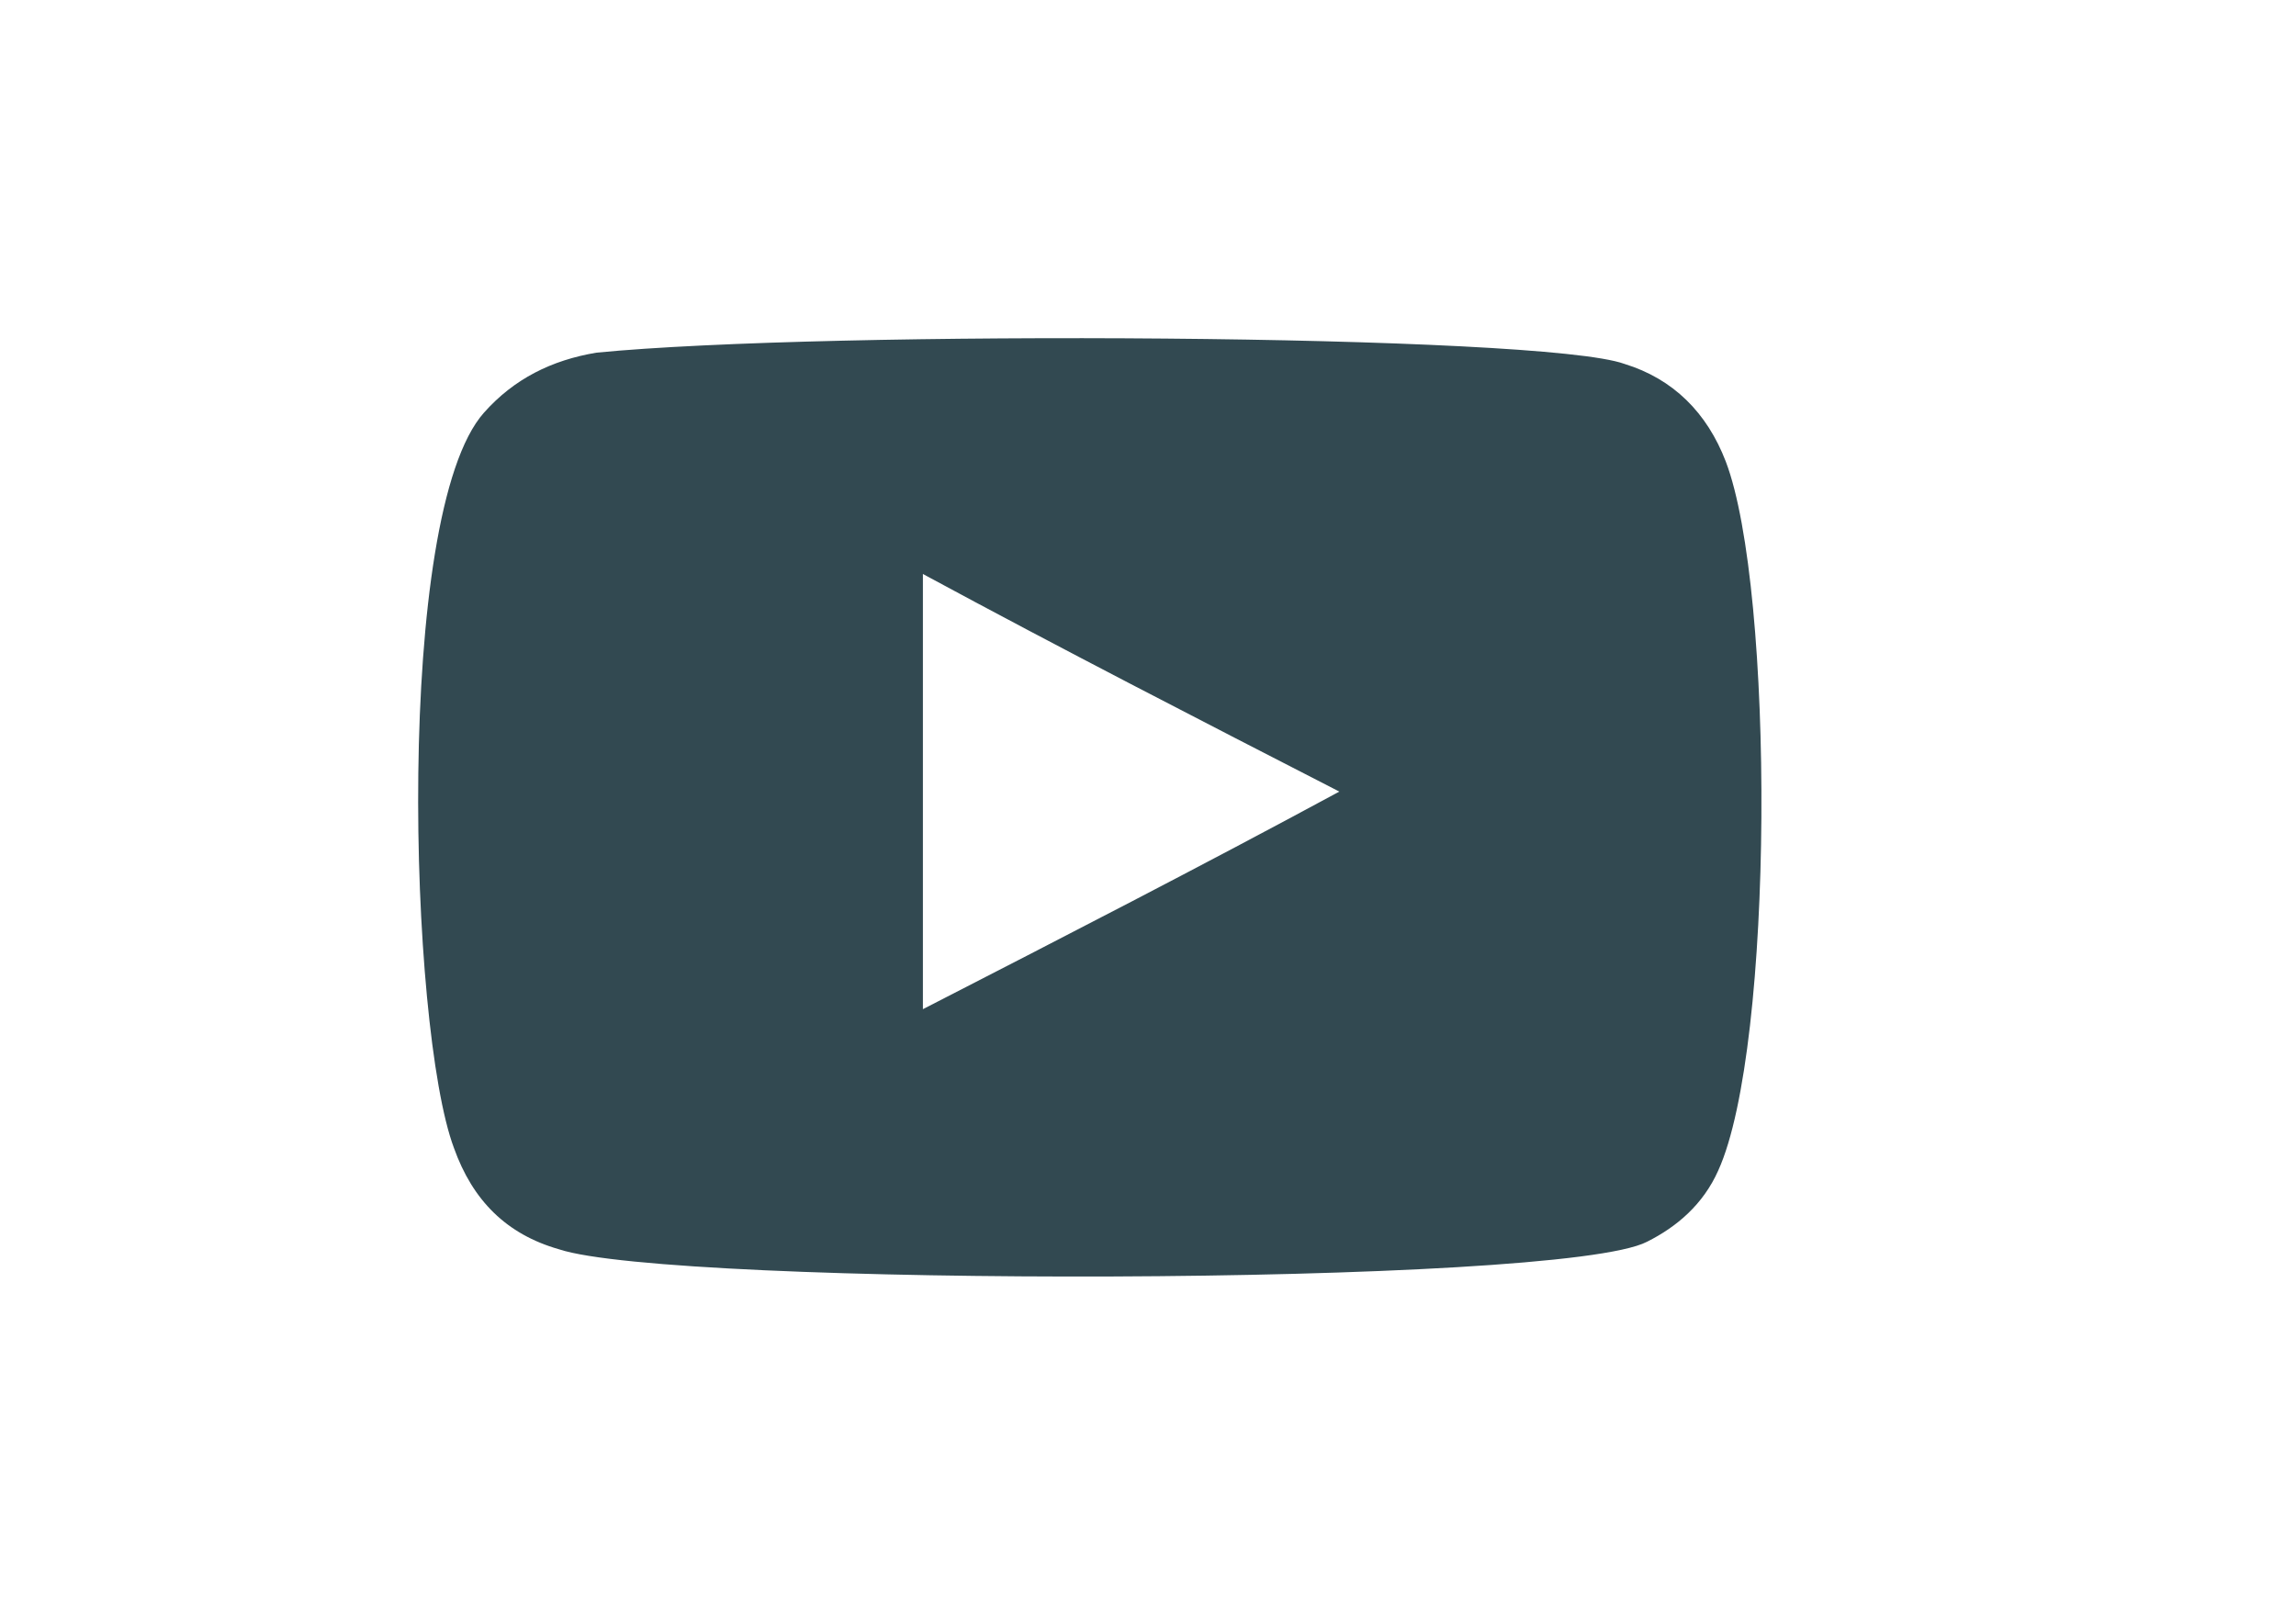 <?xml version="1.0" encoding="utf-8"?>
<!-- Generator: Adobe Illustrator 25.1.0, SVG Export Plug-In . SVG Version: 6.00 Build 0)  -->
<svg version="1.1" id="Calque_1" xmlns="http://www.w3.org/2000/svg" xmlns:xlink="http://www.w3.org/1999/xlink" x="0px" y="0px"
	 viewBox="0 0 61.2 42.6" style="enable-background:new 0 0 61.2 42.6;" xml:space="preserve">
<style type="text/css">
	.st0{fill:#324951;}
</style>
<path class="st0" d="M43.3,9.7C41.1,8.9,22,8.8,15.9,9.4c-1.2,0.2-2.2,0.7-3,1.6c-2.4,2.7-2,16.4-0.8,19.6c0.5,1.4,1.4,2.3,2.8,2.7
	c3,1,26.7,1,29-0.2c0.8-0.4,1.5-1,1.9-1.9c1.5-3.3,1.5-15.5,0.2-18.9C45.5,11,44.6,10.1,43.3,9.7z M24.6,26.9V15.3
	c3.7,2,7.4,3.9,11.1,5.8C32,23.1,28.3,25,24.6,26.9z"/>
</svg>
